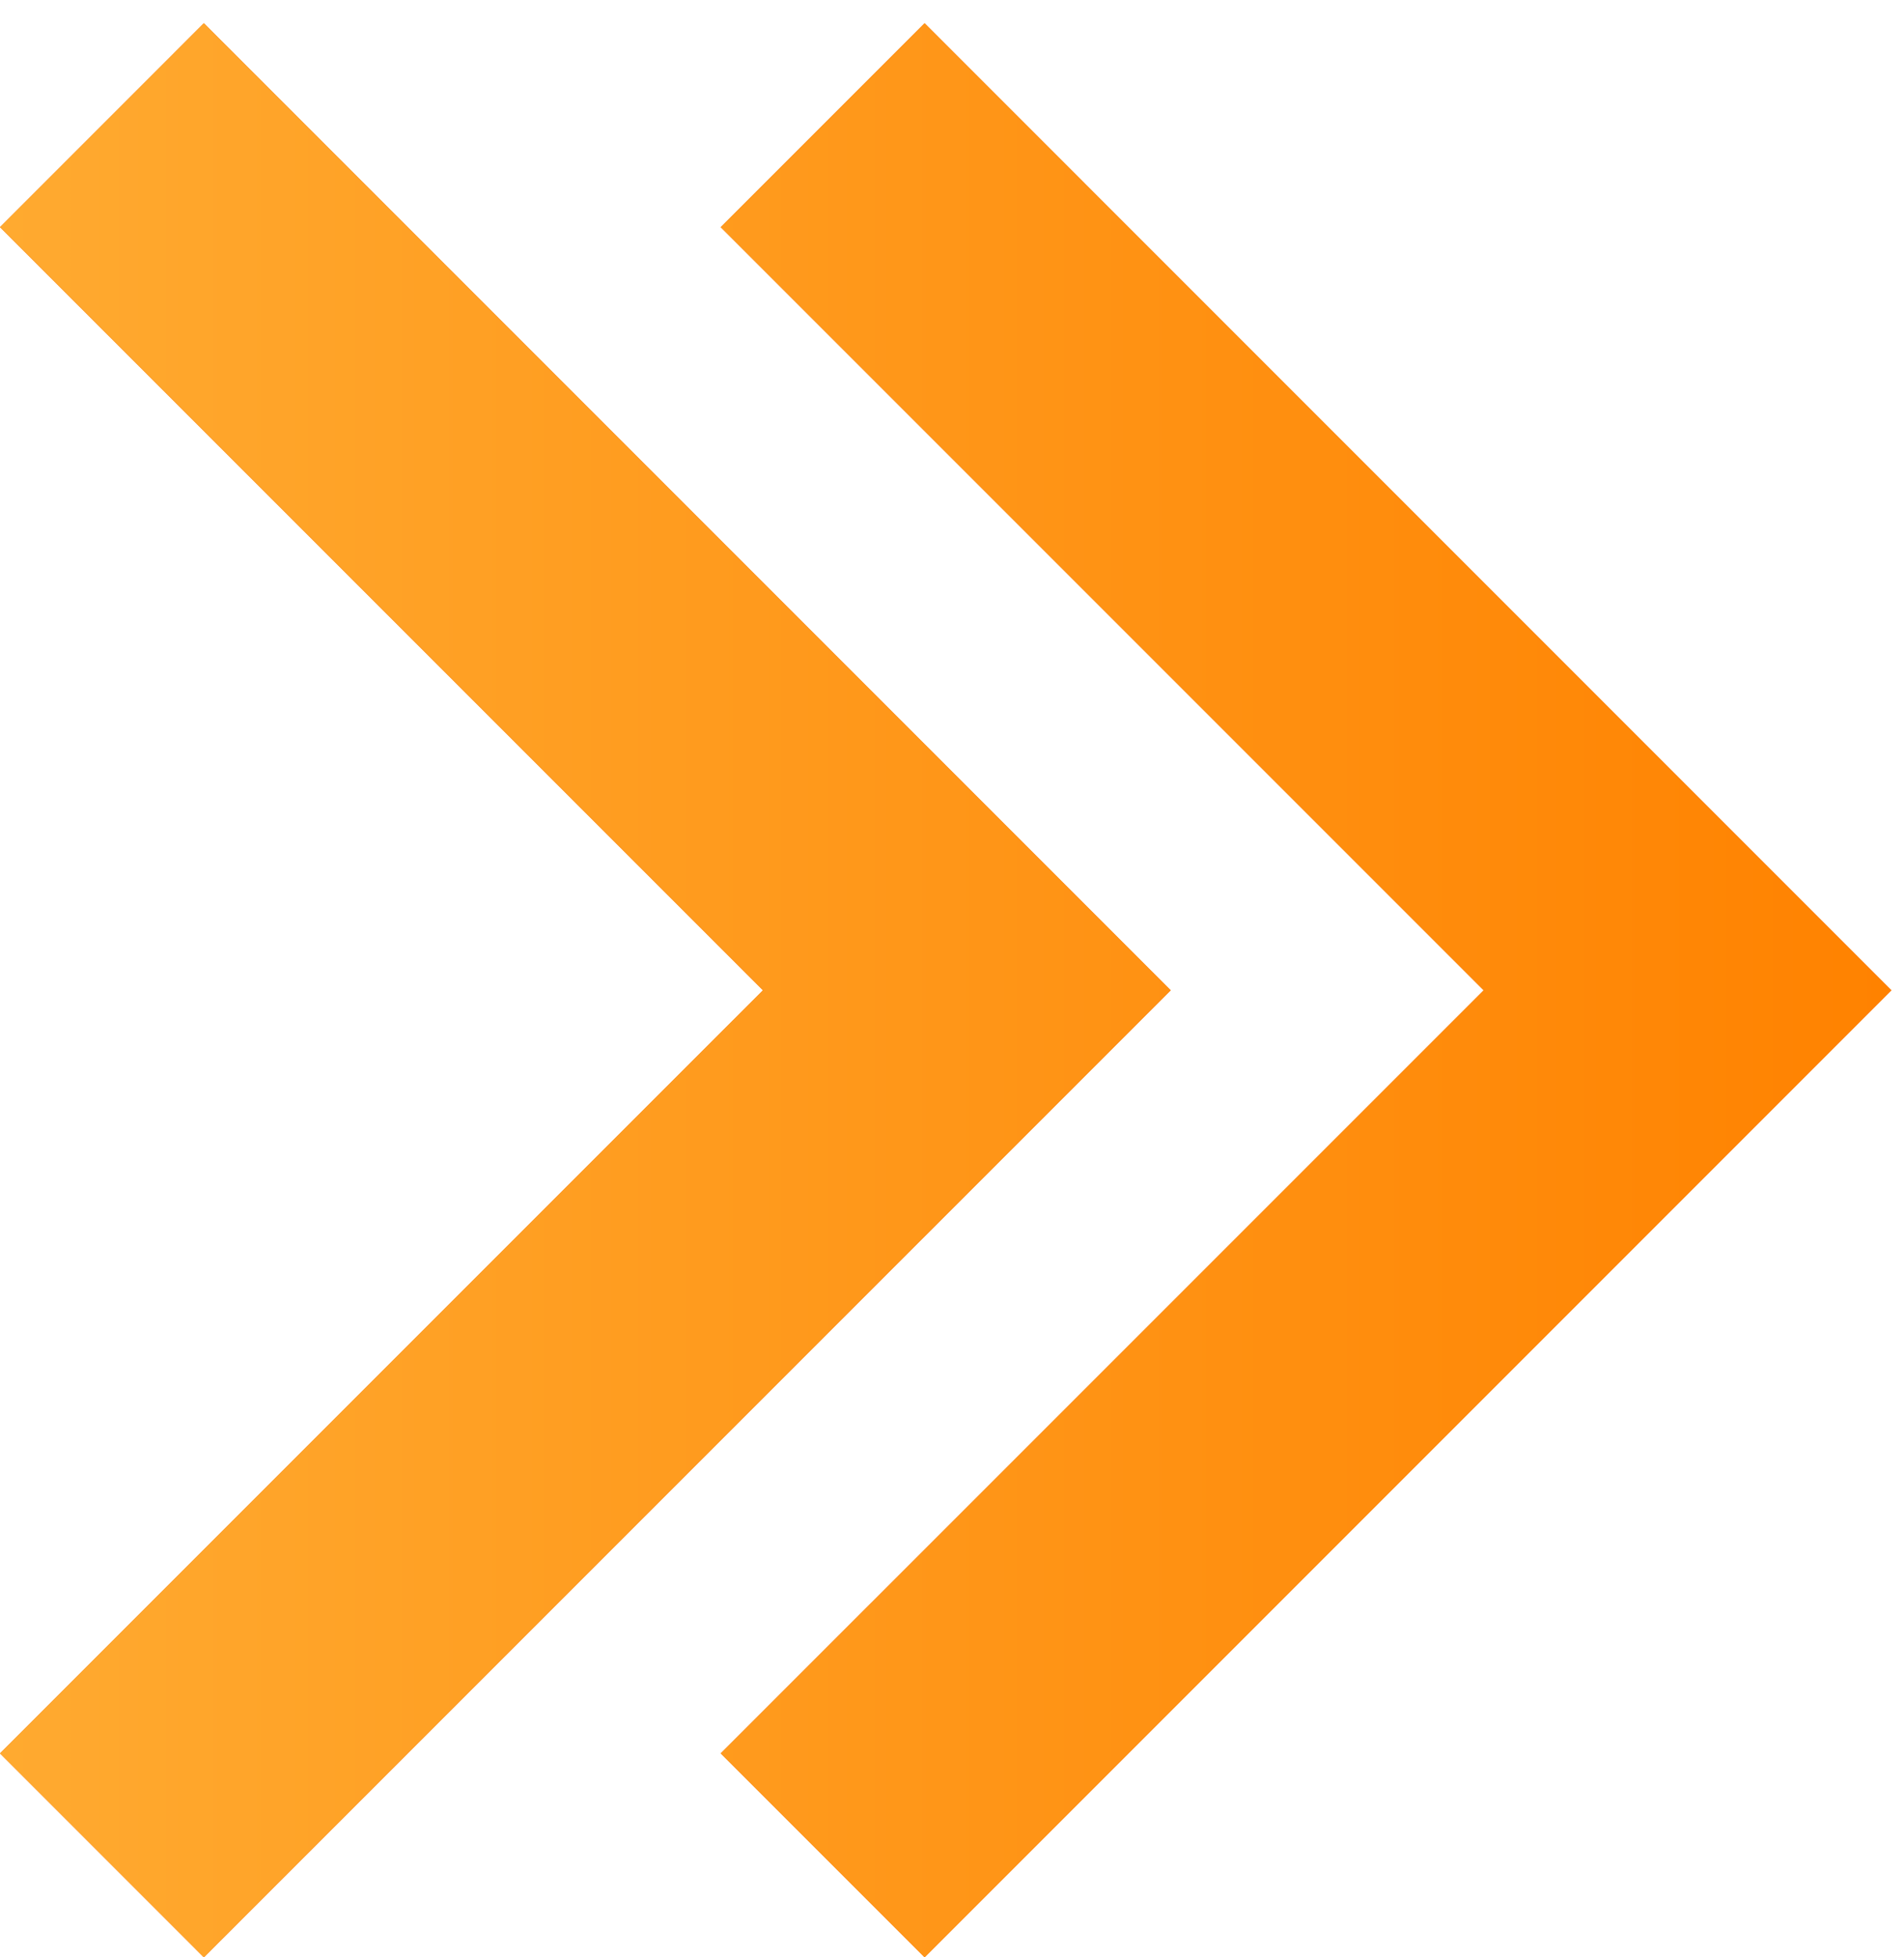 <svg width="36" height="37" viewBox="0 0 36 37" fill="none" xmlns="http://www.w3.org/2000/svg">
<path fill-rule="evenodd" clip-rule="evenodd" d="M-1.42963e-06 4.294L14.426 18.72L-1.68483e-07 33.145L3.854 37L22.135 18.72L3.854 0.439L-1.42963e-06 4.294ZM17.482 0.439L13.627 4.294L28.053 18.72L13.627 33.145L17.482 37L35.762 18.72L17.482 0.439Z" fill="#F76309"/>
<path fill-rule="evenodd" clip-rule="evenodd" d="M-1.42963e-06 4.294L14.426 18.72L-1.68483e-07 33.145L3.854 37L22.135 18.72L3.854 0.439L-1.42963e-06 4.294ZM17.482 0.439L13.627 4.294L28.053 18.72L13.627 33.145L17.482 37L35.762 18.72L17.482 0.439Z" fill="url(#paint0_linear)"/>
<defs>
<linearGradient id="paint0_linear" x1="-7.99056e-07" y1="18.72" x2="35.762" y2="18.72" gradientUnits="userSpaceOnUse">
<stop stop-color="#FFAA30"/>
<stop offset="1" stop-color="#FF8200"/>
</linearGradient>
</defs>
</svg>
